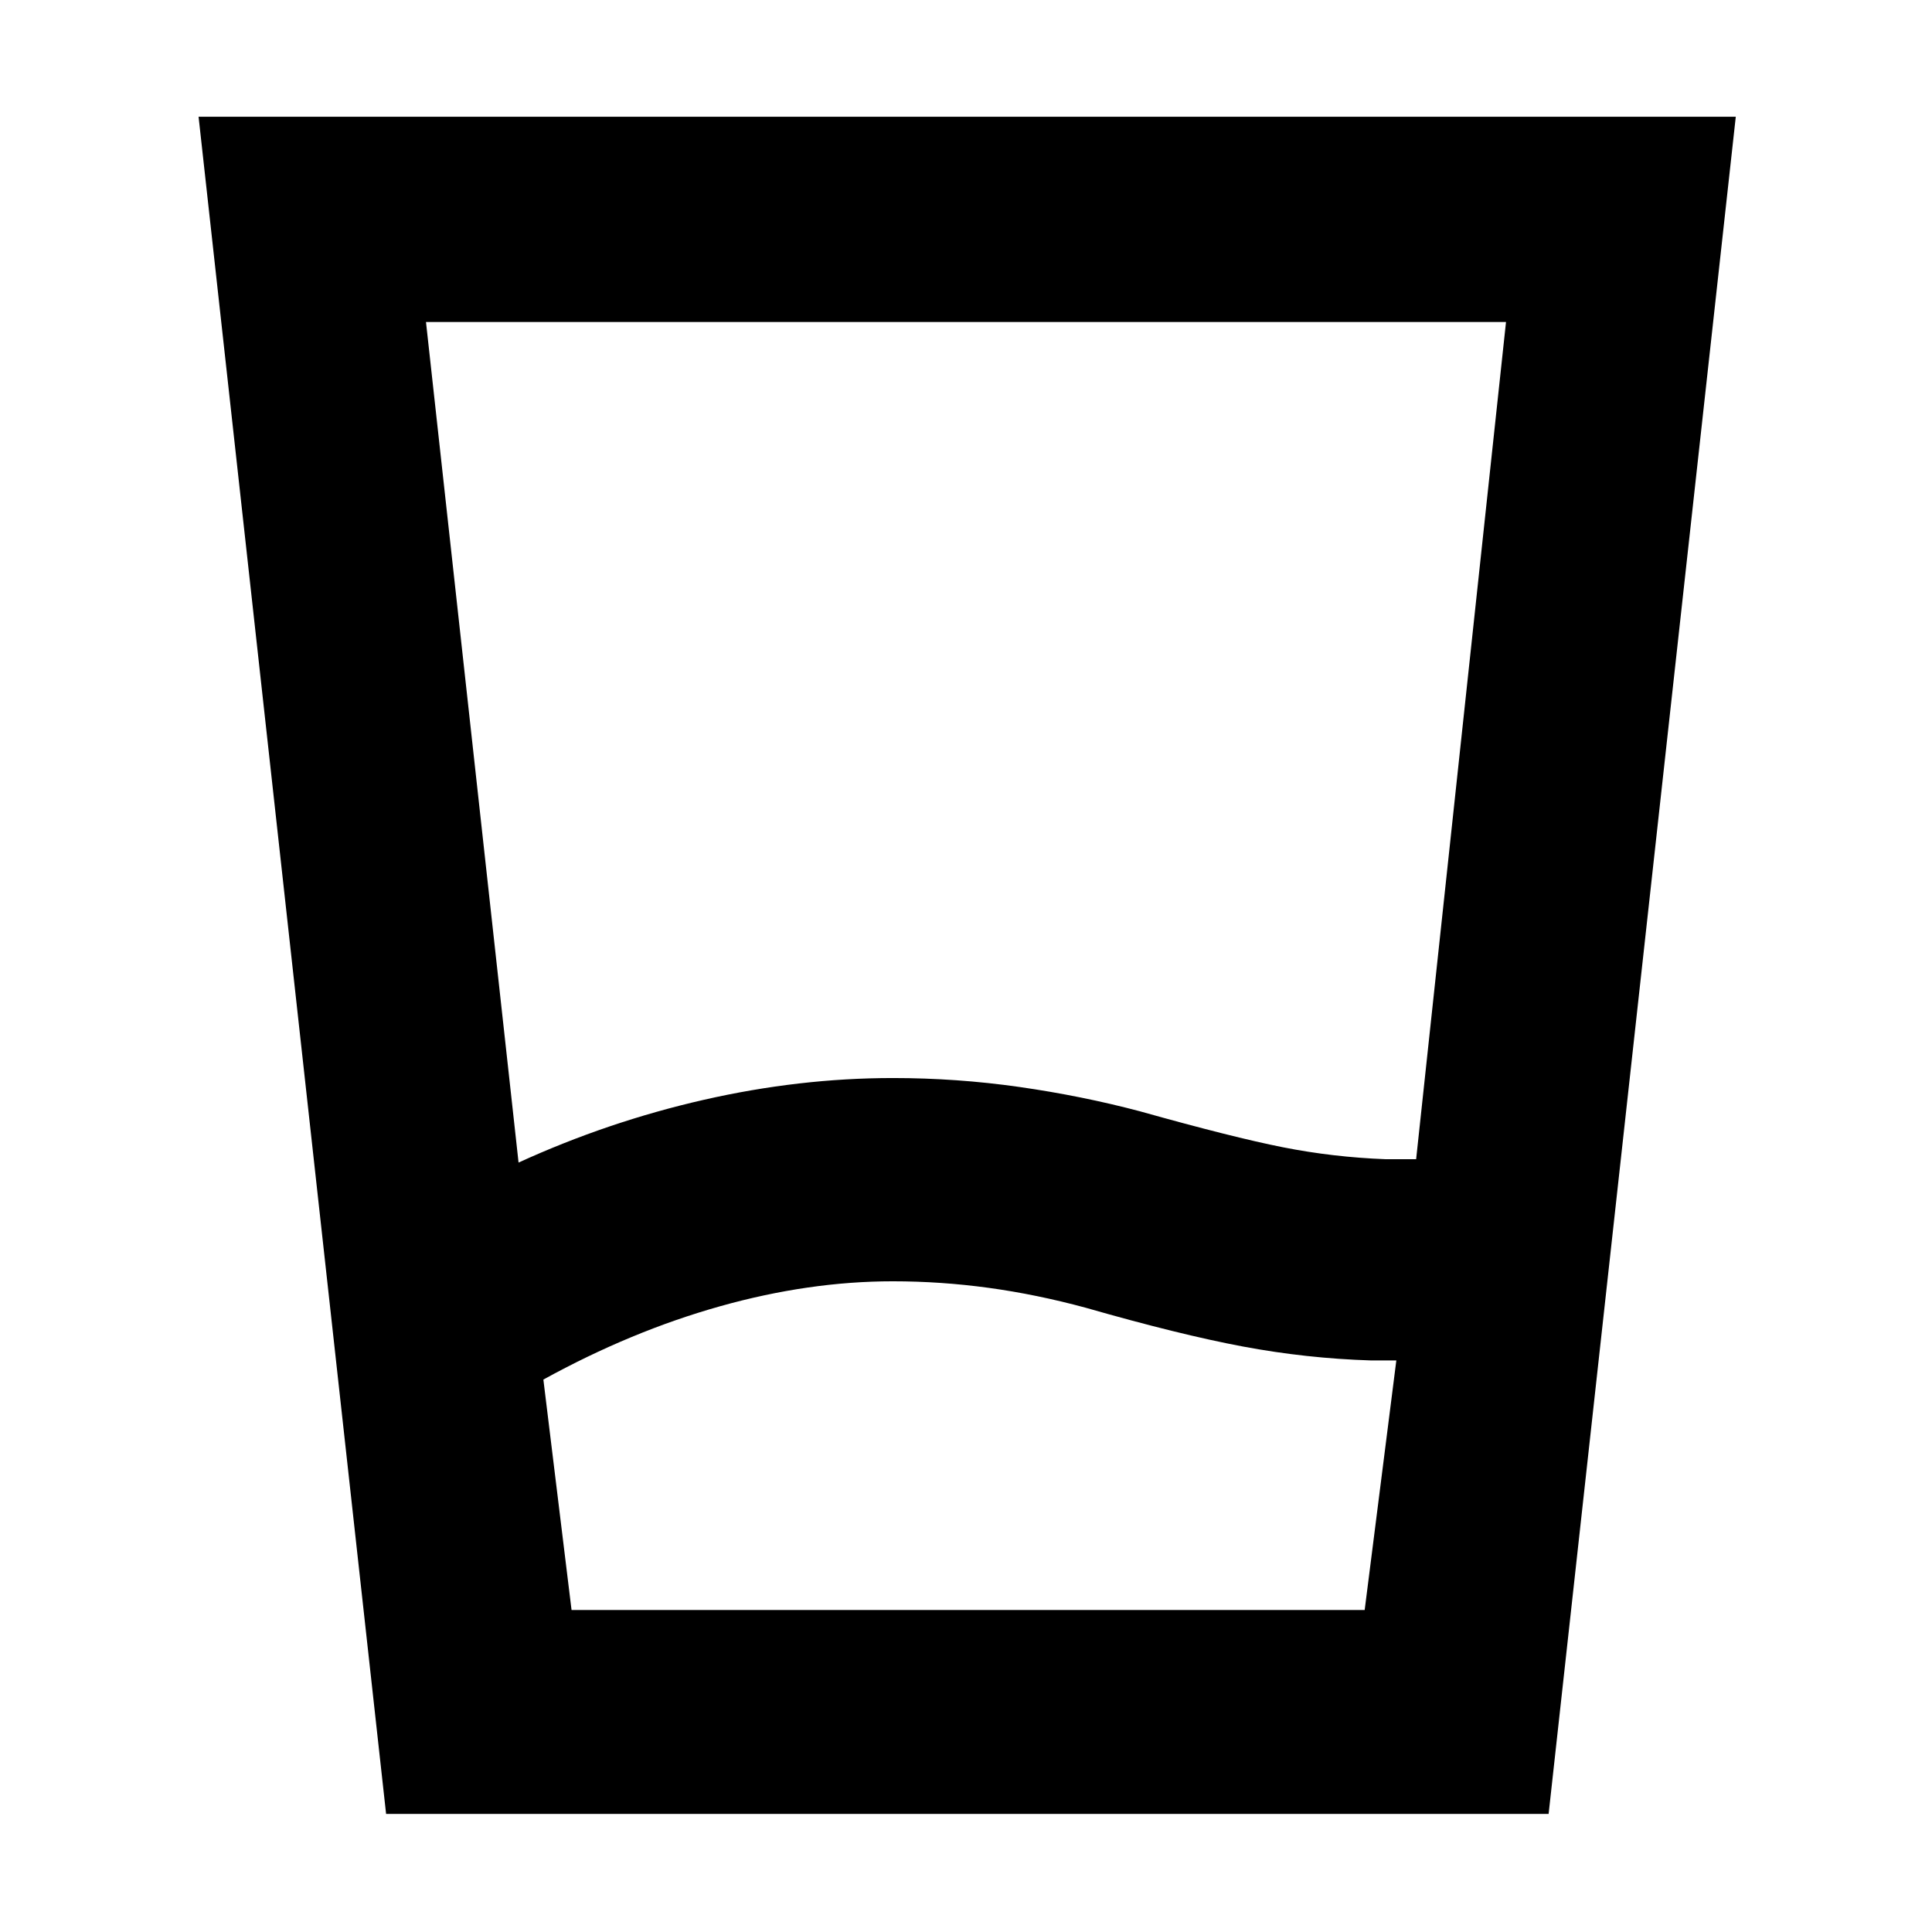 <svg xmlns="http://www.w3.org/2000/svg" height="40" viewBox="0 -960 960 960" width="40"><path d="M284-160h394.1l15.73-124h-12.5q-32.16-1-63.71-6.92-31.55-5.91-78.06-19.25-24.56-6.66-48.31-9.91-23.75-3.25-47.63-3.25-41.66 0-85.84 12.41Q313.6-298.5 270-274.5L284-160Zm-26.33-222.33q44.5-20.34 92.01-31.17 47.52-10.83 94.04-10.83 31.61 0 62.61 4.41 31 4.42 60 12.09 46.34 13 71.2 17.91Q662.4-385 688.5-384h15.17l44.66-416H211.67l46 417.67ZM191.85-58.67 98.67-902H862.5l-93 843.33H191.85ZM284-160h-14H693.83 284Z"/></svg>